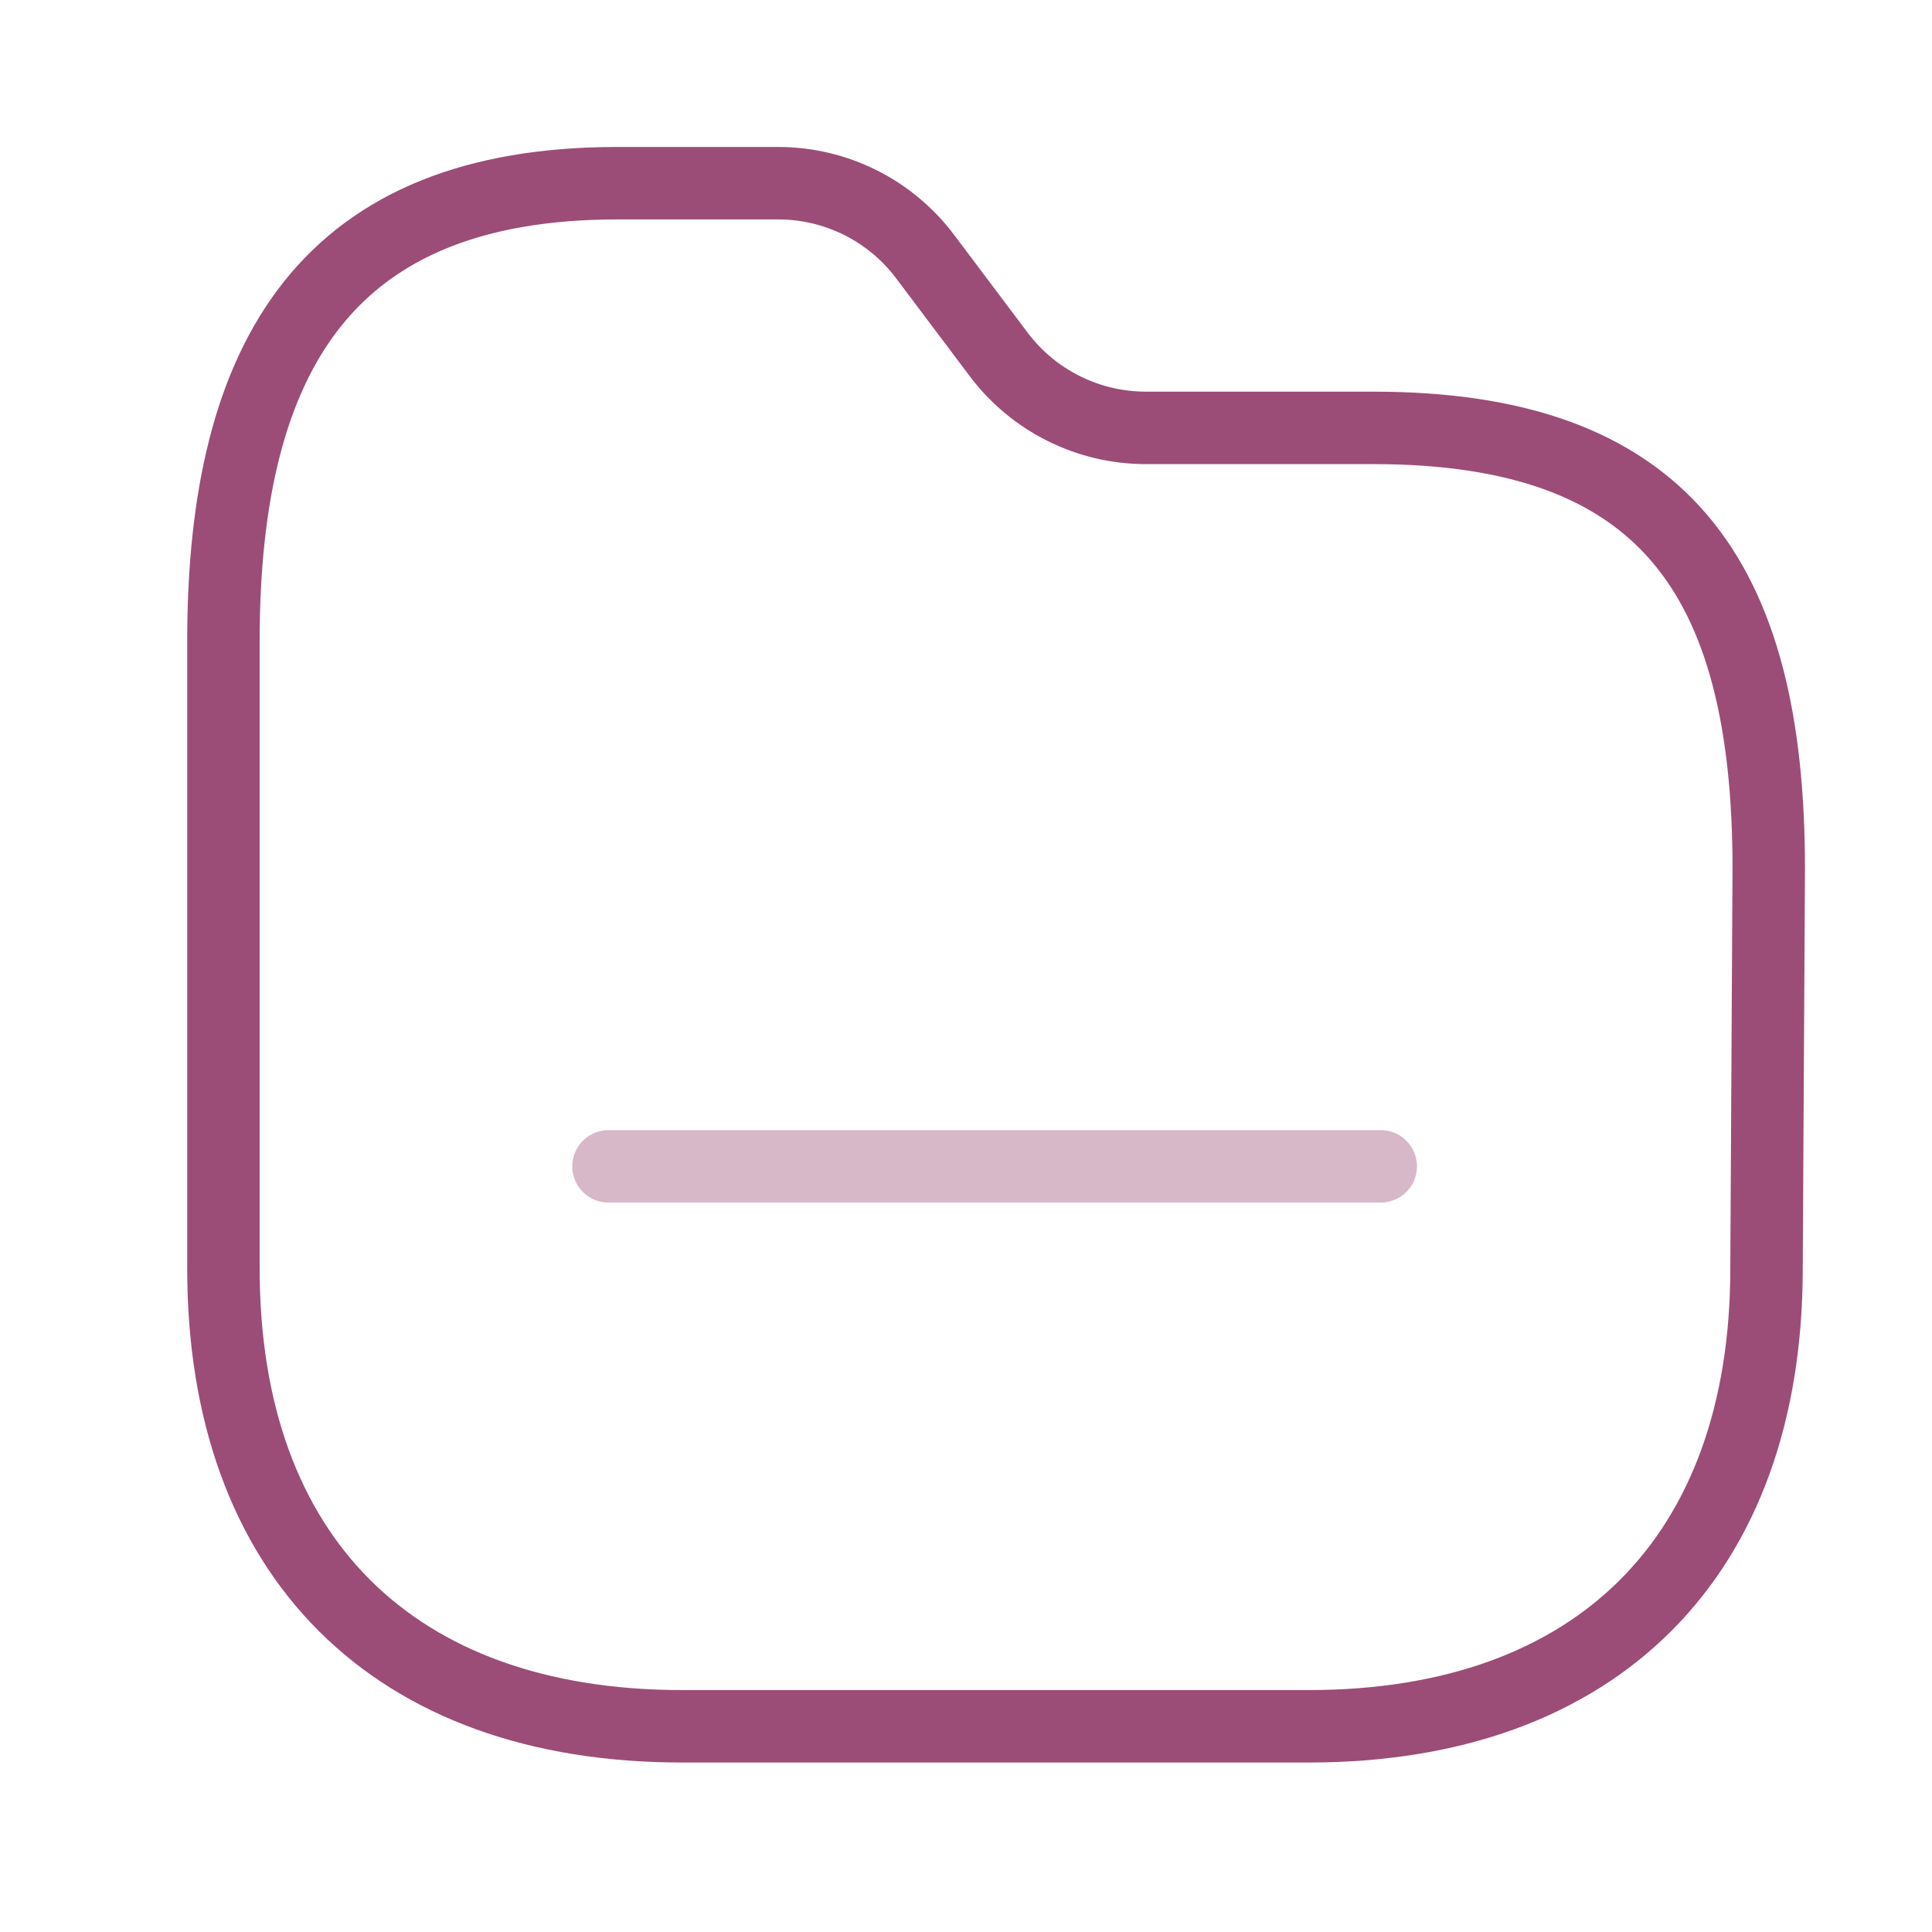 <svg width="40" height="40" viewBox="0 0 40 40" fill="none" xmlns="http://www.w3.org/2000/svg">
<path fill-rule="evenodd" clip-rule="evenodd" d="M36.574 26.263C36.574 32.227 33.06 35.741 27.096 35.741H14.12C8.141 35.741 4.626 32.227 4.626 26.263V13.271C4.626 7.307 6.817 3.793 12.781 3.793H16.113C17.31 3.793 18.437 4.357 19.155 5.314L20.677 7.338C21.396 8.294 22.523 8.857 23.719 8.859H28.435C34.414 8.859 36.62 11.902 36.62 17.987L36.574 26.263Z" stroke="#822156" stroke-opacity="0.8" stroke-width="1.5" stroke-linecap="round" stroke-linejoin="round"/>
<path opacity="0.4" d="M12.598 24.148H28.587" stroke="#822156" stroke-opacity="0.8" stroke-width="1.5" stroke-linecap="round" stroke-linejoin="round"/>
</svg>
